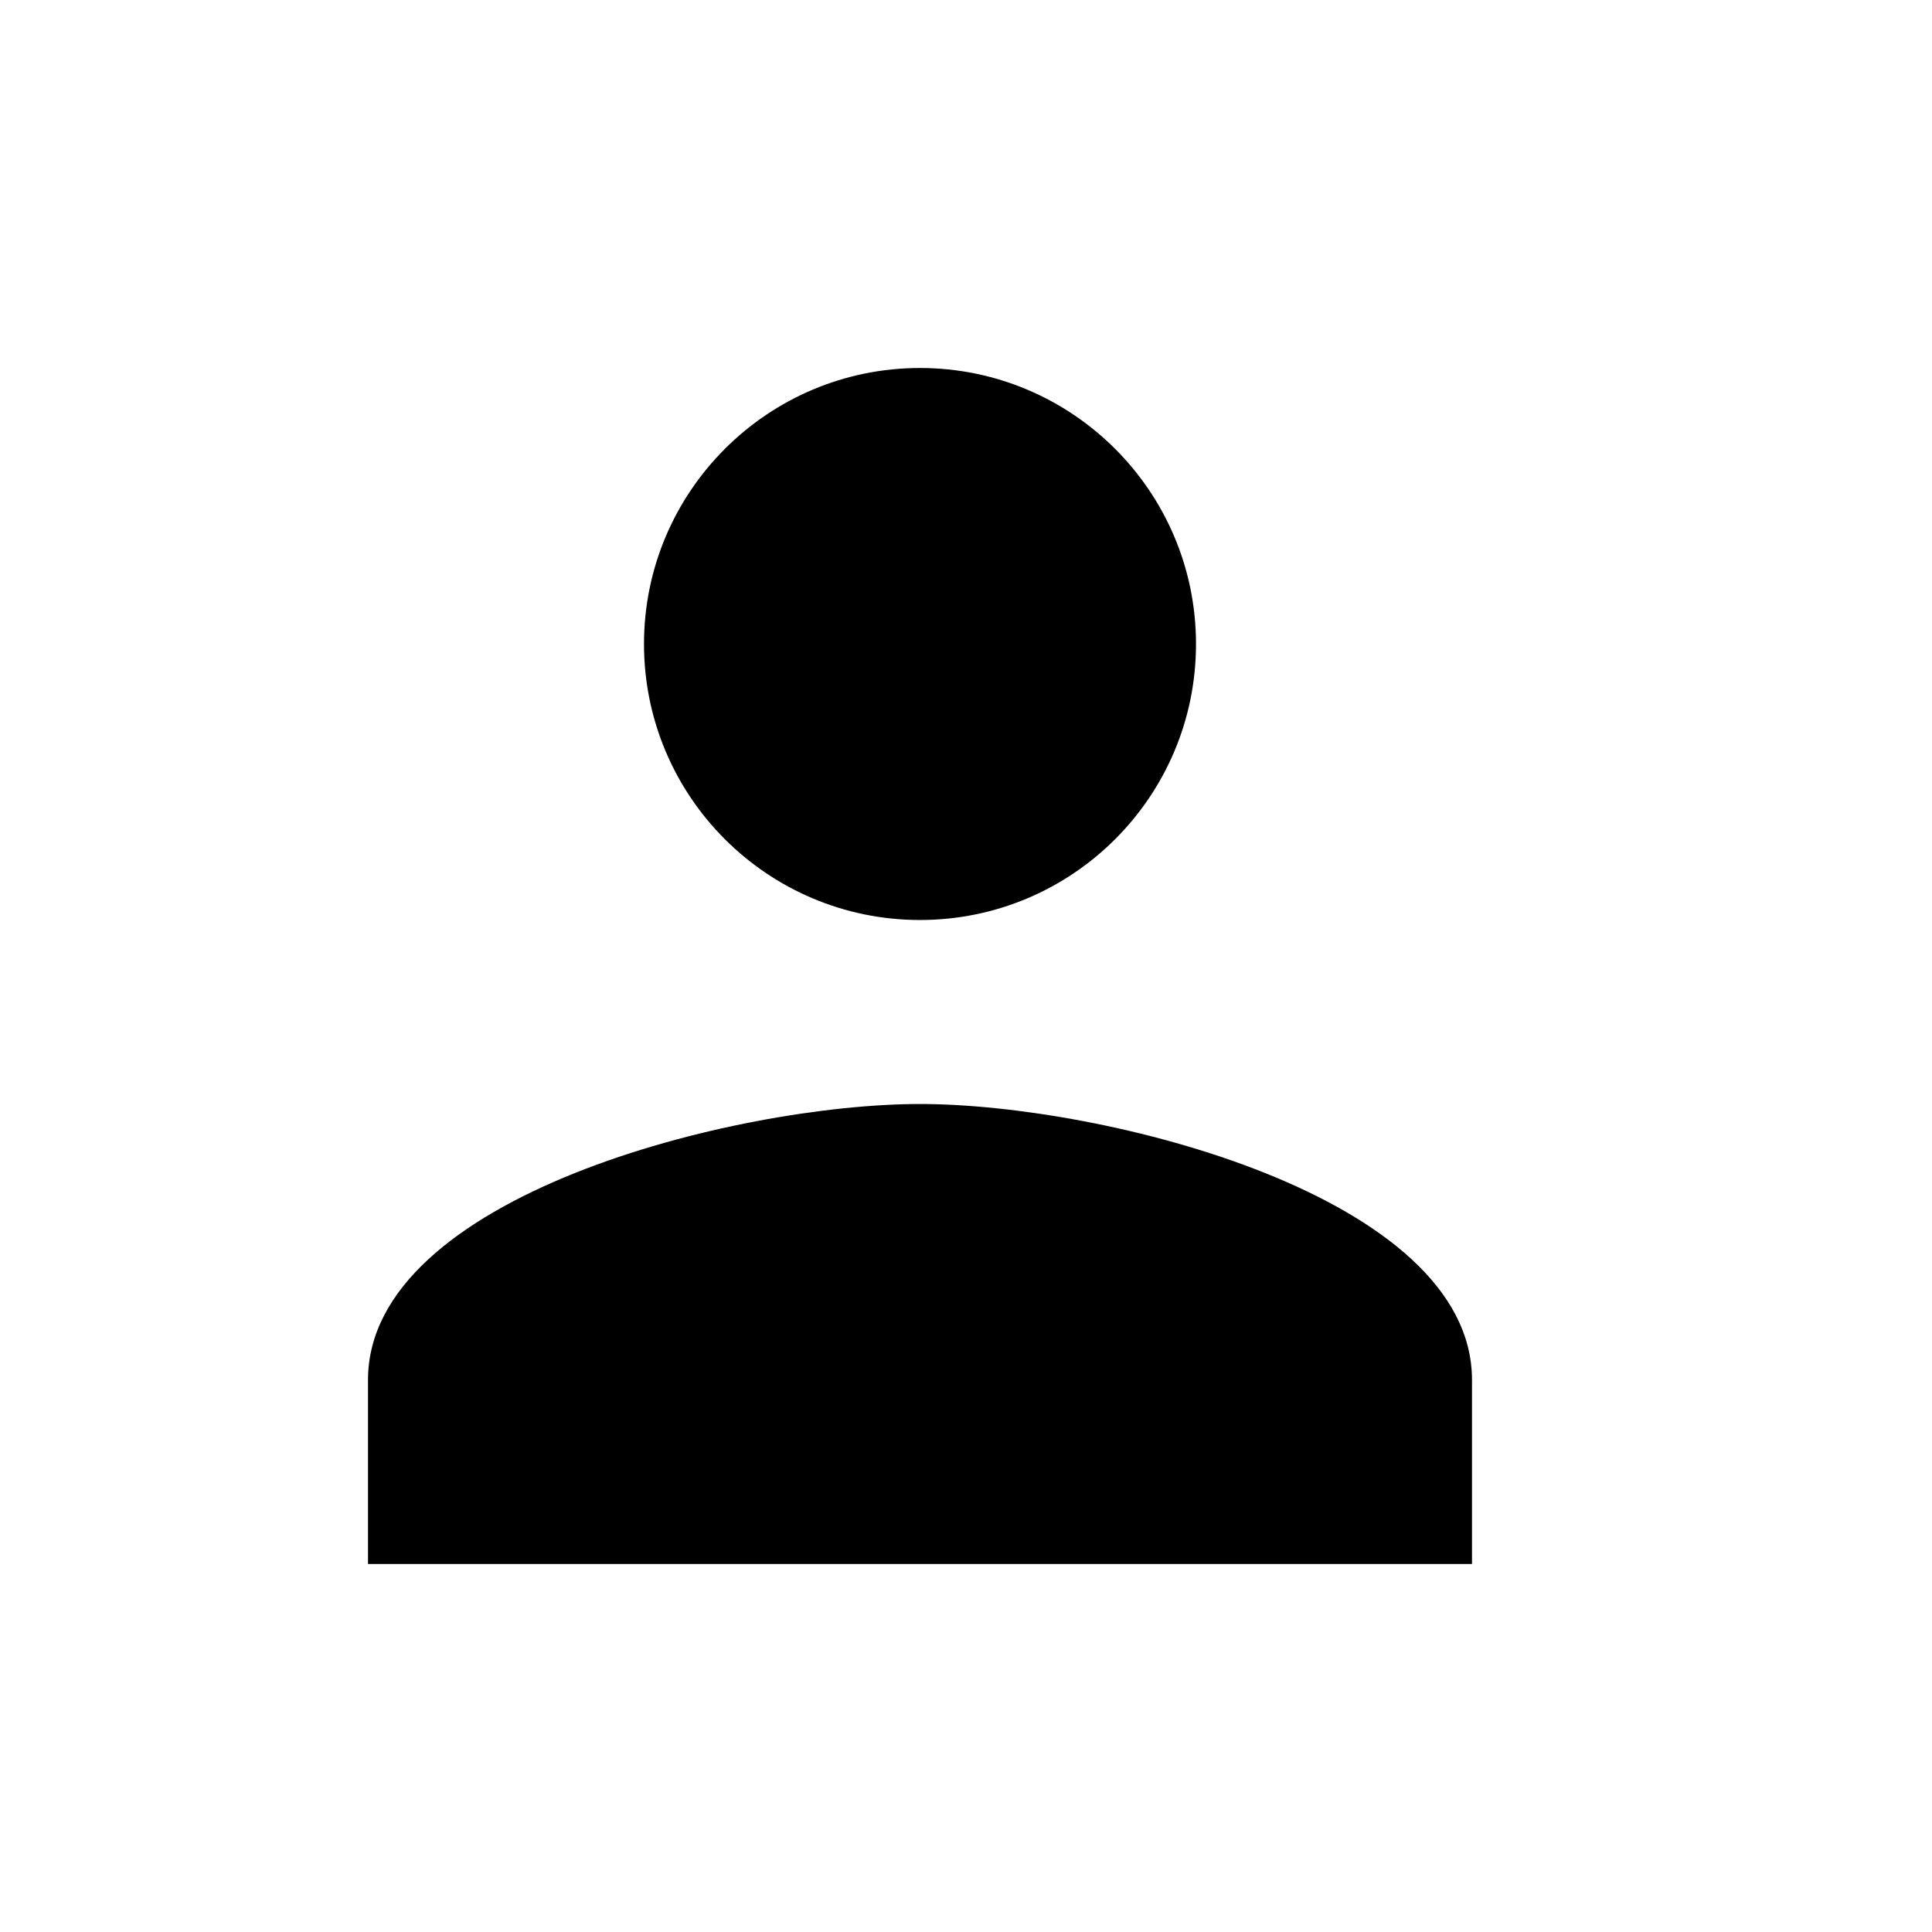 <?xml version="1.0" encoding="utf-8"?>
<!-- Generator: Adobe Illustrator 15.0.0, SVG Export Plug-In  -->
<!DOCTYPE svg PUBLIC "-//W3C//DTD SVG 1.1//EN" "http://www.w3.org/Graphics/SVG/1.1/DTD/svg11.dtd">
<svg version="1.1"
	 xmlns="http://www.w3.org/2000/svg" xmlns:xlink="http://www.w3.org/1999/xlink" xmlns:a="http://ns.adobe.com/AdobeSVGViewerExtensions/3.0/"
	 x="0px" y="0px" width="21px" height="21px" viewBox="0 0 21 21" overflow="visible" enable-background="new 0 0 21 21"
	 xml:space="preserve">
<defs>
</defs>
<path d="M10,10c1.656,0,3-1.342,3-3c0-1.656-1.344-3-3-3S7,5.344,7,7C7,8.658,8.344,10,10,10z M10,12c-2,0-6,1-6,3v2h12v-2
	C16,13,12,12,10,12z"/>
<rect opacity="0" fill="#4387FD" width="21" height="21"/>
</svg>
